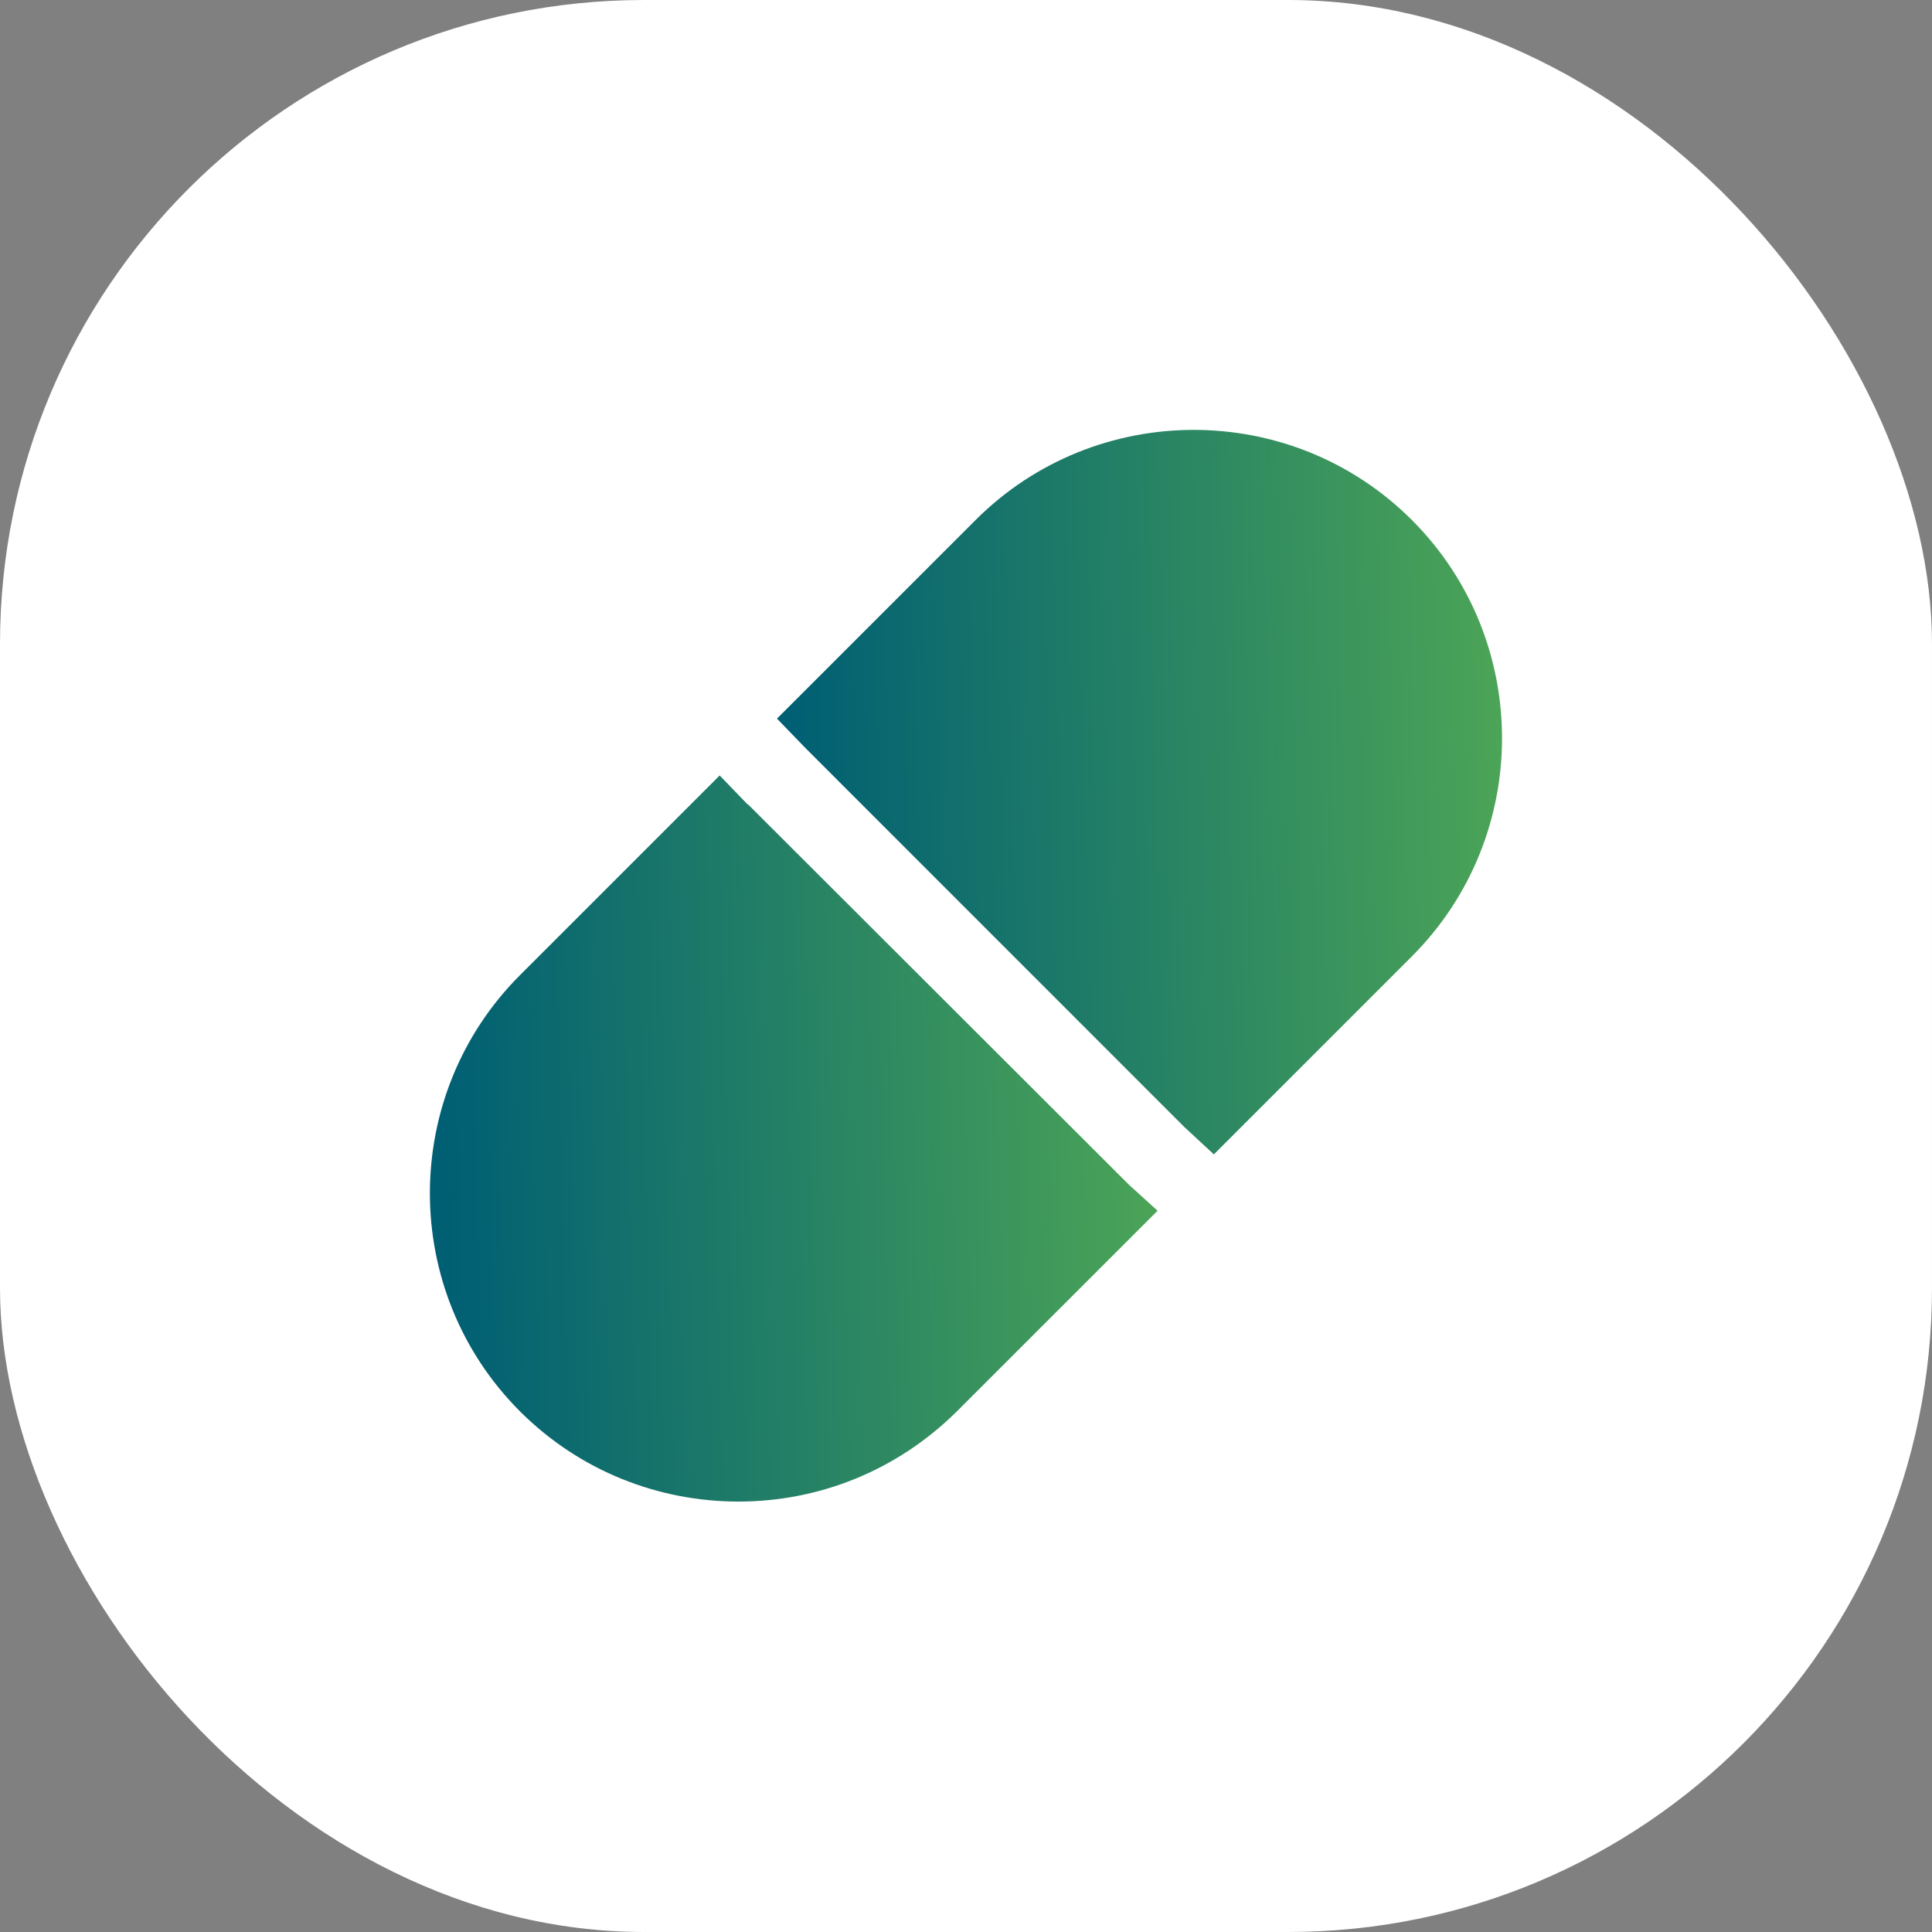 <svg width="24" height="24" viewBox="0 0 24 24" fill="none" xmlns="http://www.w3.org/2000/svg">
<rect x="0" y="0" width="24" height="24" fill="#808080" stroke="none"/>
<rect width="24" height="24" rx="8" fill="white"/>
<path d="M17.539 6.46C16.046 4.967 13.612 4.967 12.119 6.46L9.652 8.927L10.006 9.293L14.712 14L15.079 14.34L17.539 11.88C19.032 10.386 19.032 7.953 17.539 6.46Z" fill="url(#paint0_linear_9859_213469)"/>
<path d="M9.287 9.993L8.94 9.633L6.46 12.113C4.967 13.606 4.967 16.04 6.46 17.533C7.207 18.279 8.187 18.653 9.173 18.653C10.16 18.653 11.133 18.279 11.886 17.533L14.38 15.04L14.027 14.72L9.293 9.993H9.287Z" fill="url(#paint1_linear_9859_213469)"/>
<defs>
<linearGradient id="paint0_linear_9859_213469" x1="9.917" y1="13.84" x2="22.611" y2="13.511" gradientUnits="userSpaceOnUse">
<stop stop-color="#005F73"/>
<stop offset="1" stop-color="#6CC24A"/>
</linearGradient>
<linearGradient id="paint1_linear_9859_213469" x1="5.605" y1="18.152" x2="18.347" y2="17.821" gradientUnits="userSpaceOnUse">
<stop stop-color="#005F73"/>
<stop offset="1" stop-color="#6CC24A"/>
</linearGradient>
</defs>
</svg>
